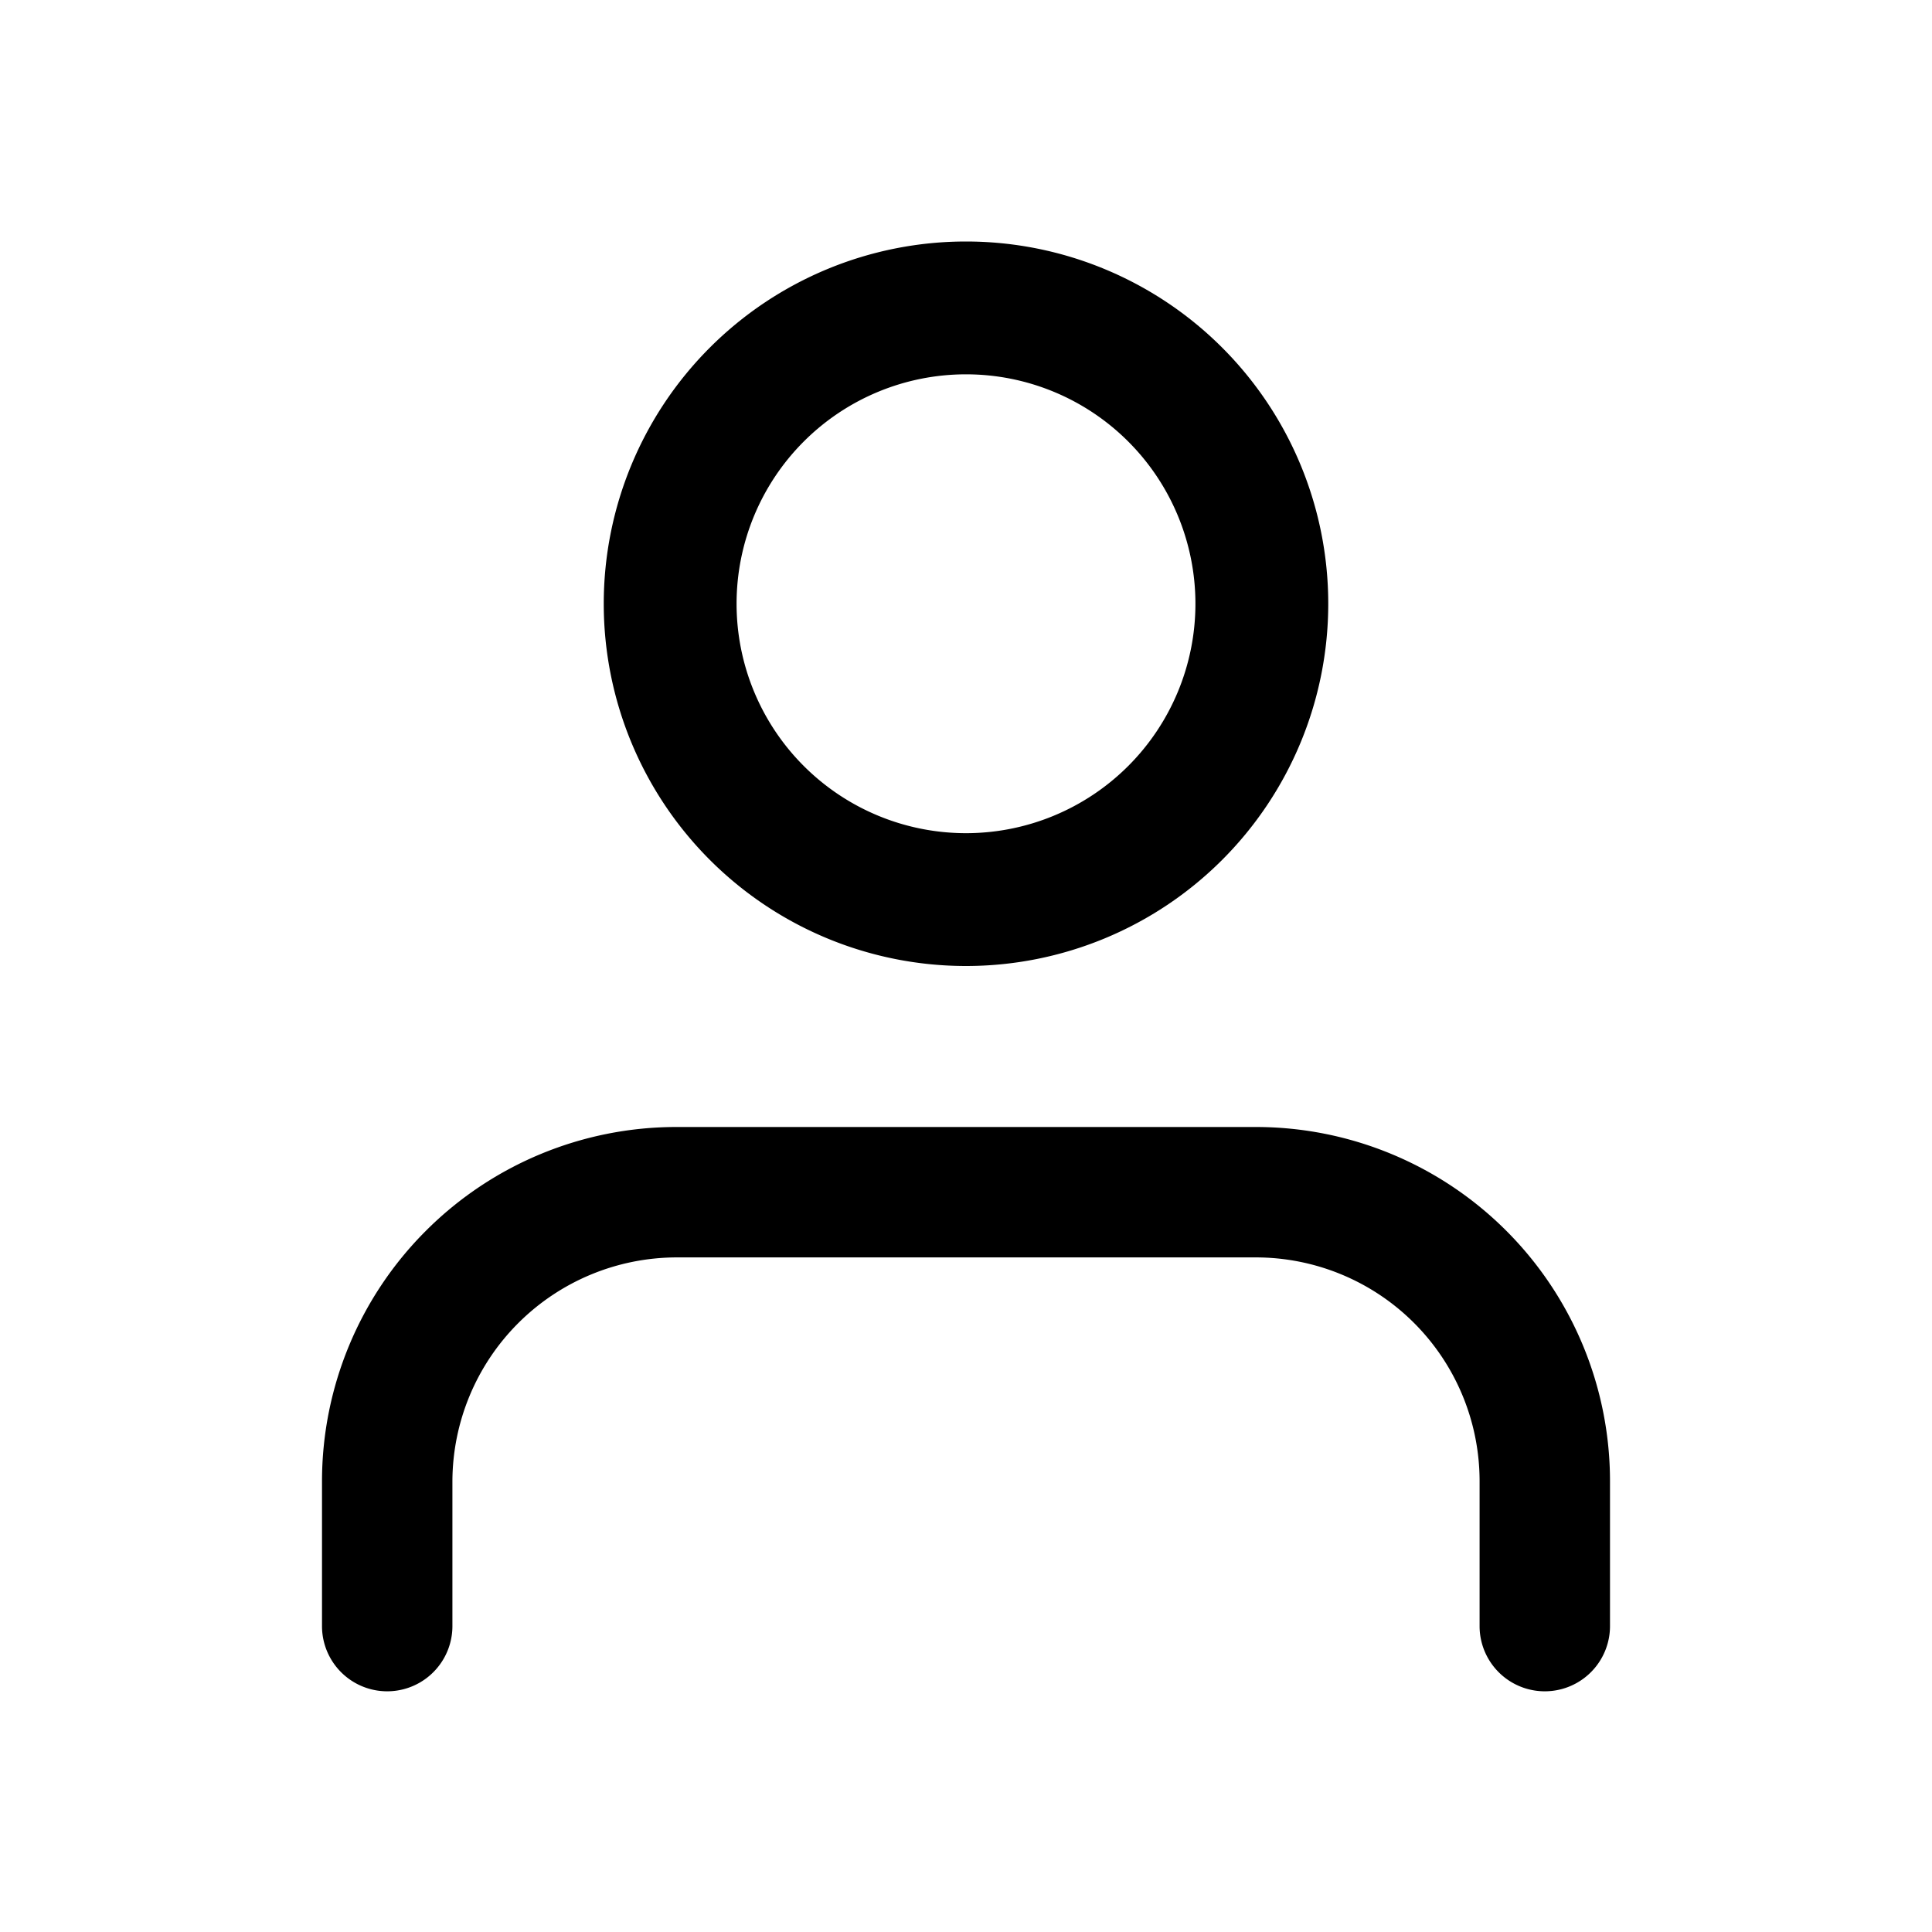 <svg viewBox="0 0 24 24" focusable="false" xmlns="http://www.w3.org/2000/svg"><path clip-rule="evenodd" d="M5.29 15.29A4.4 4.4 0 018.4 14h7.2a4.4 4.4 0 014.4 4.4v1.8a.8.8 0 01-1.62 0v-1.8a2.78 2.78 0 00-2.78-2.78H8.4a2.79 2.79 0 00-2.78 2.78v1.8a.8.8 0 01-1.62 0v-1.8a4.4 4.4 0 011.29-3.11zM12 4.65a2.85 2.85 0 100 5.7 2.85 2.85 0 000-5.7zM7.5 7.5a4.5 4.5 0 119 0 4.5 4.5 0 01-9 0z" fill-rule="evenodd" /></svg>